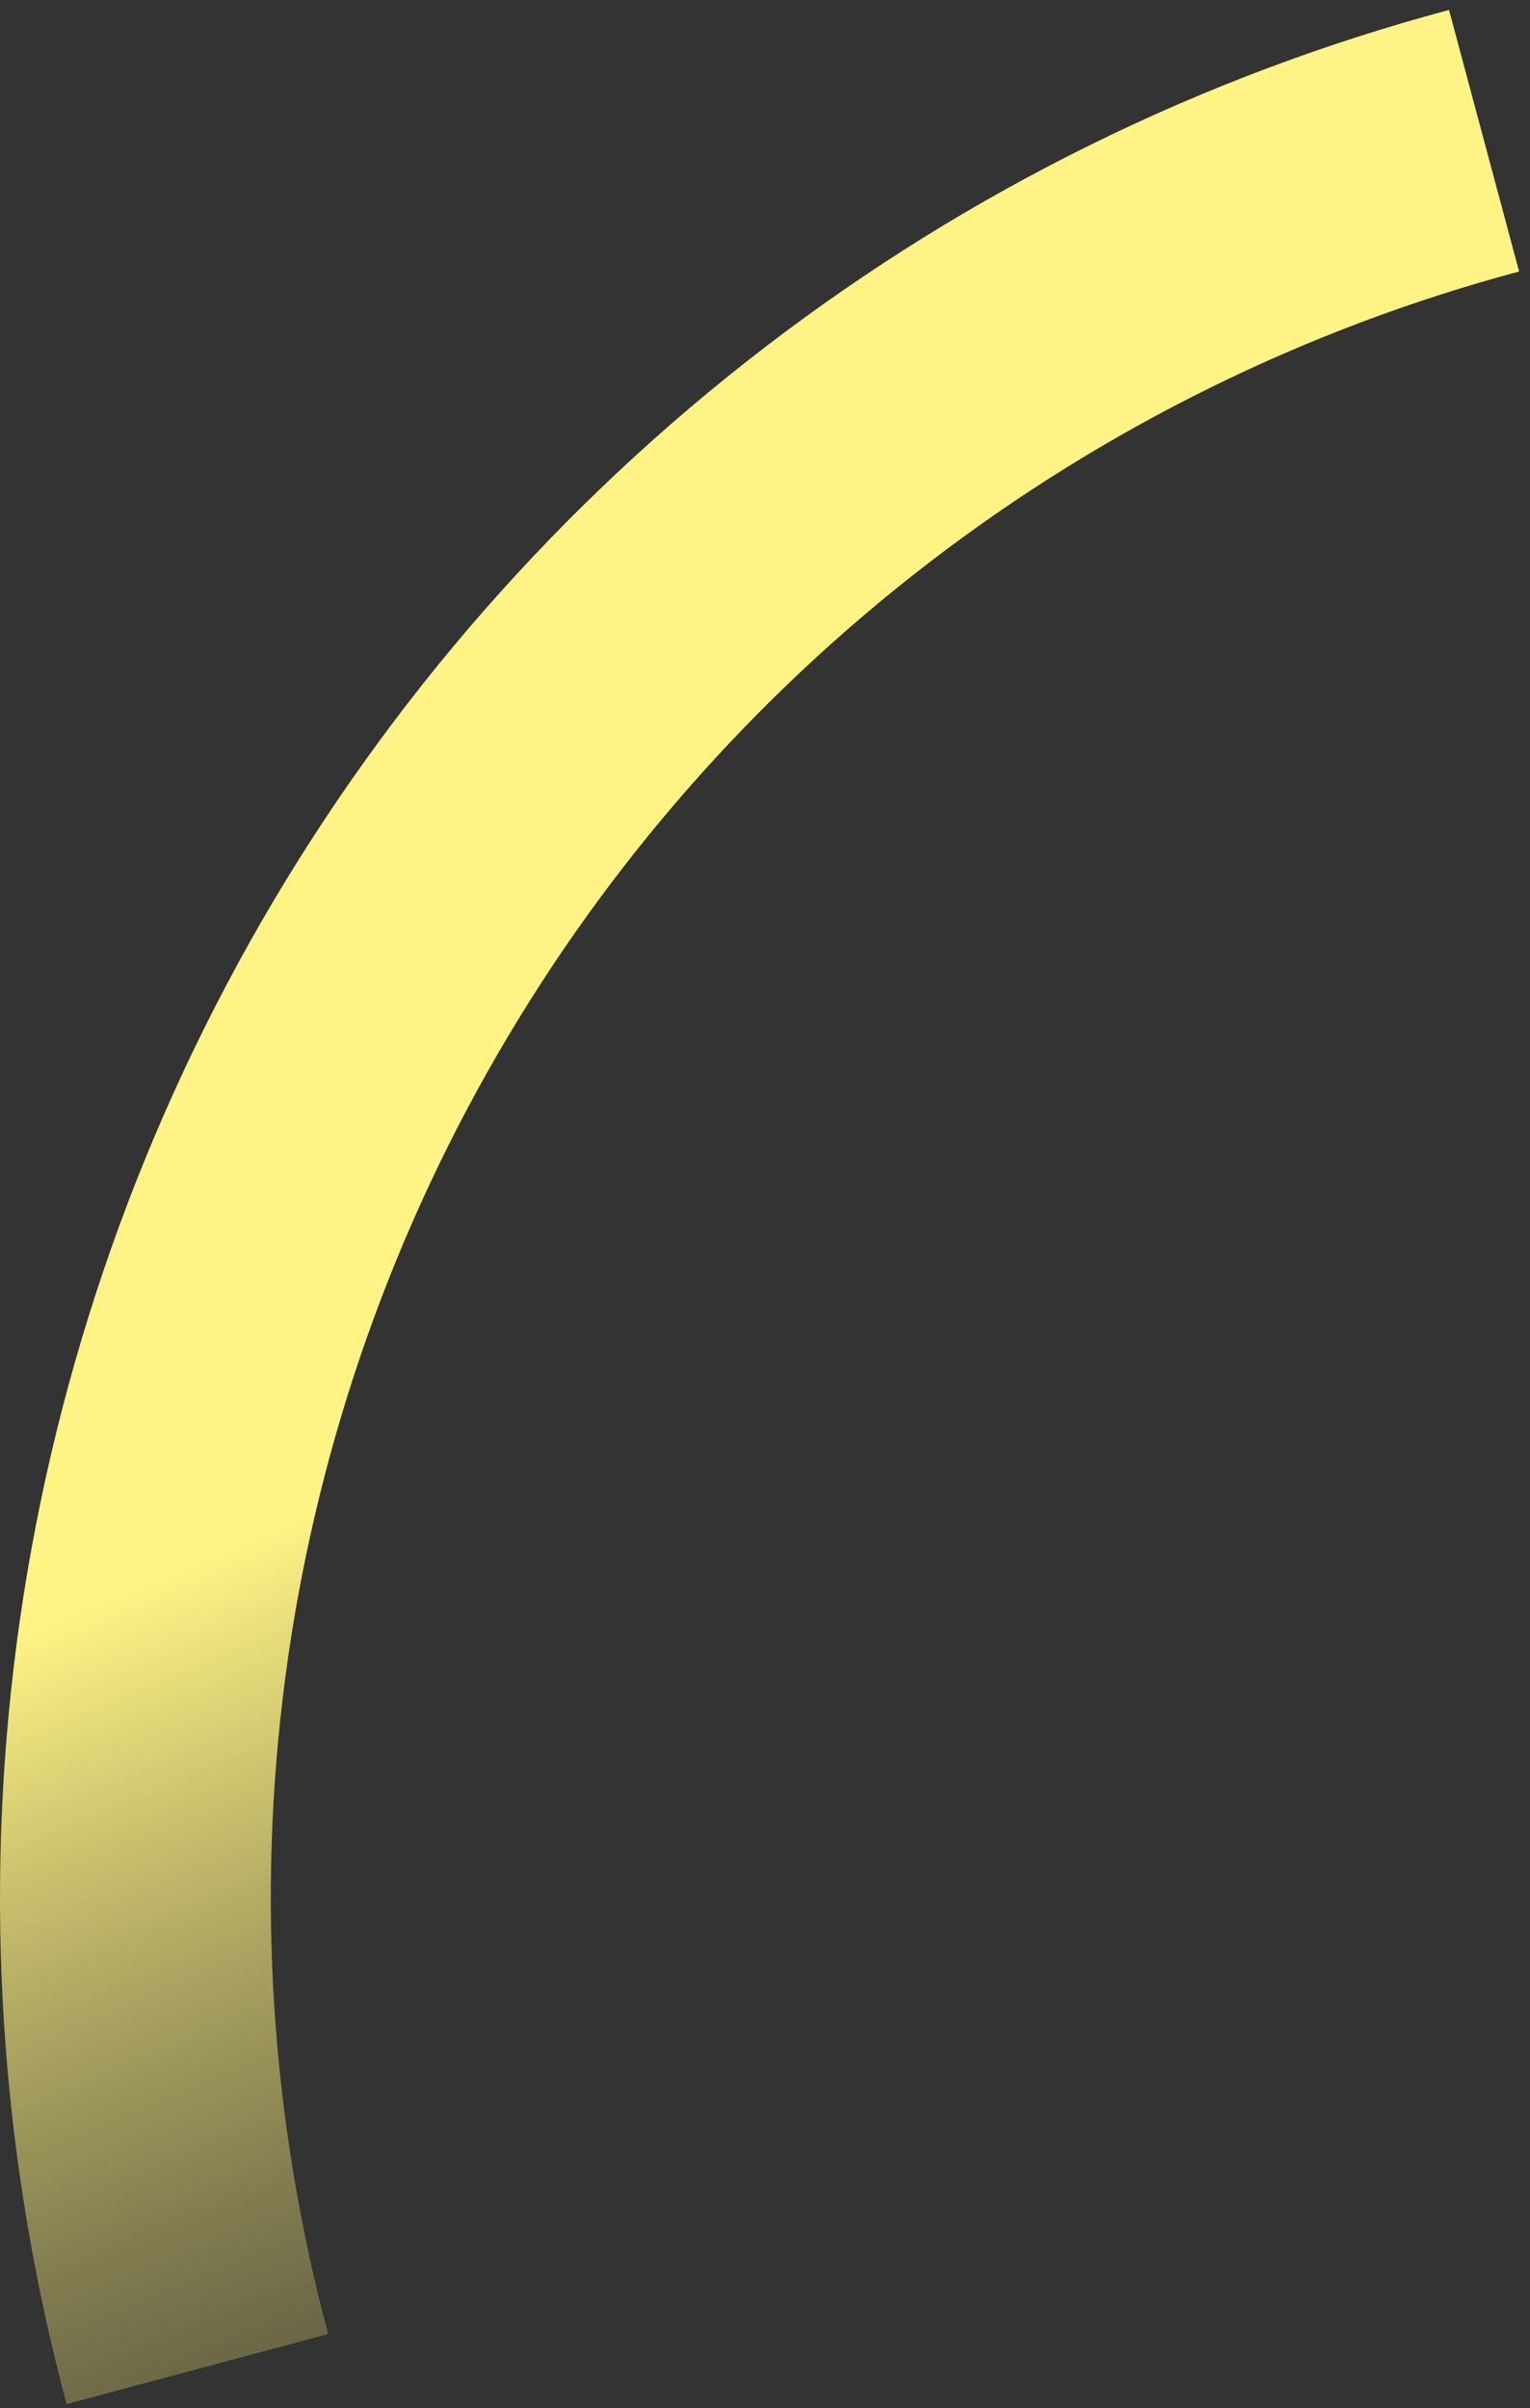 <svg width="54" height="85" viewBox="0 0 54 85" fill="none" xmlns="http://www.w3.org/2000/svg">
<rect x="0" y="0" width="54" height="85" fill="#333333" stroke="none"/>
<path d="M2.351 84.859C0.006 76.106 -0.592 66.977 0.59 57.994C1.773 49.01 4.714 40.347 9.244 32.5C13.775 24.653 19.807 17.775 26.995 12.259C34.184 6.742 42.389 2.696 51.142 0.351L53.615 9.583C46.075 11.604 39.007 15.089 32.814 19.841C26.621 24.593 21.424 30.519 17.521 37.279C13.618 44.039 11.085 51.502 10.066 59.241C9.047 66.981 9.563 74.845 11.583 82.385L2.351 84.859Z" fill="url(#paint0_linear_900_666)"/>
<defs>
<linearGradient id="paint0_linear_900_666" x1="-6" y1="60.5" x2="11" y2="101" gradientUnits="userSpaceOnUse">
<stop stop-color="#FFF385"/>
<stop offset="1" stop-color="#999250" stop-opacity="0"/>
</linearGradient>
</defs>
</svg>
